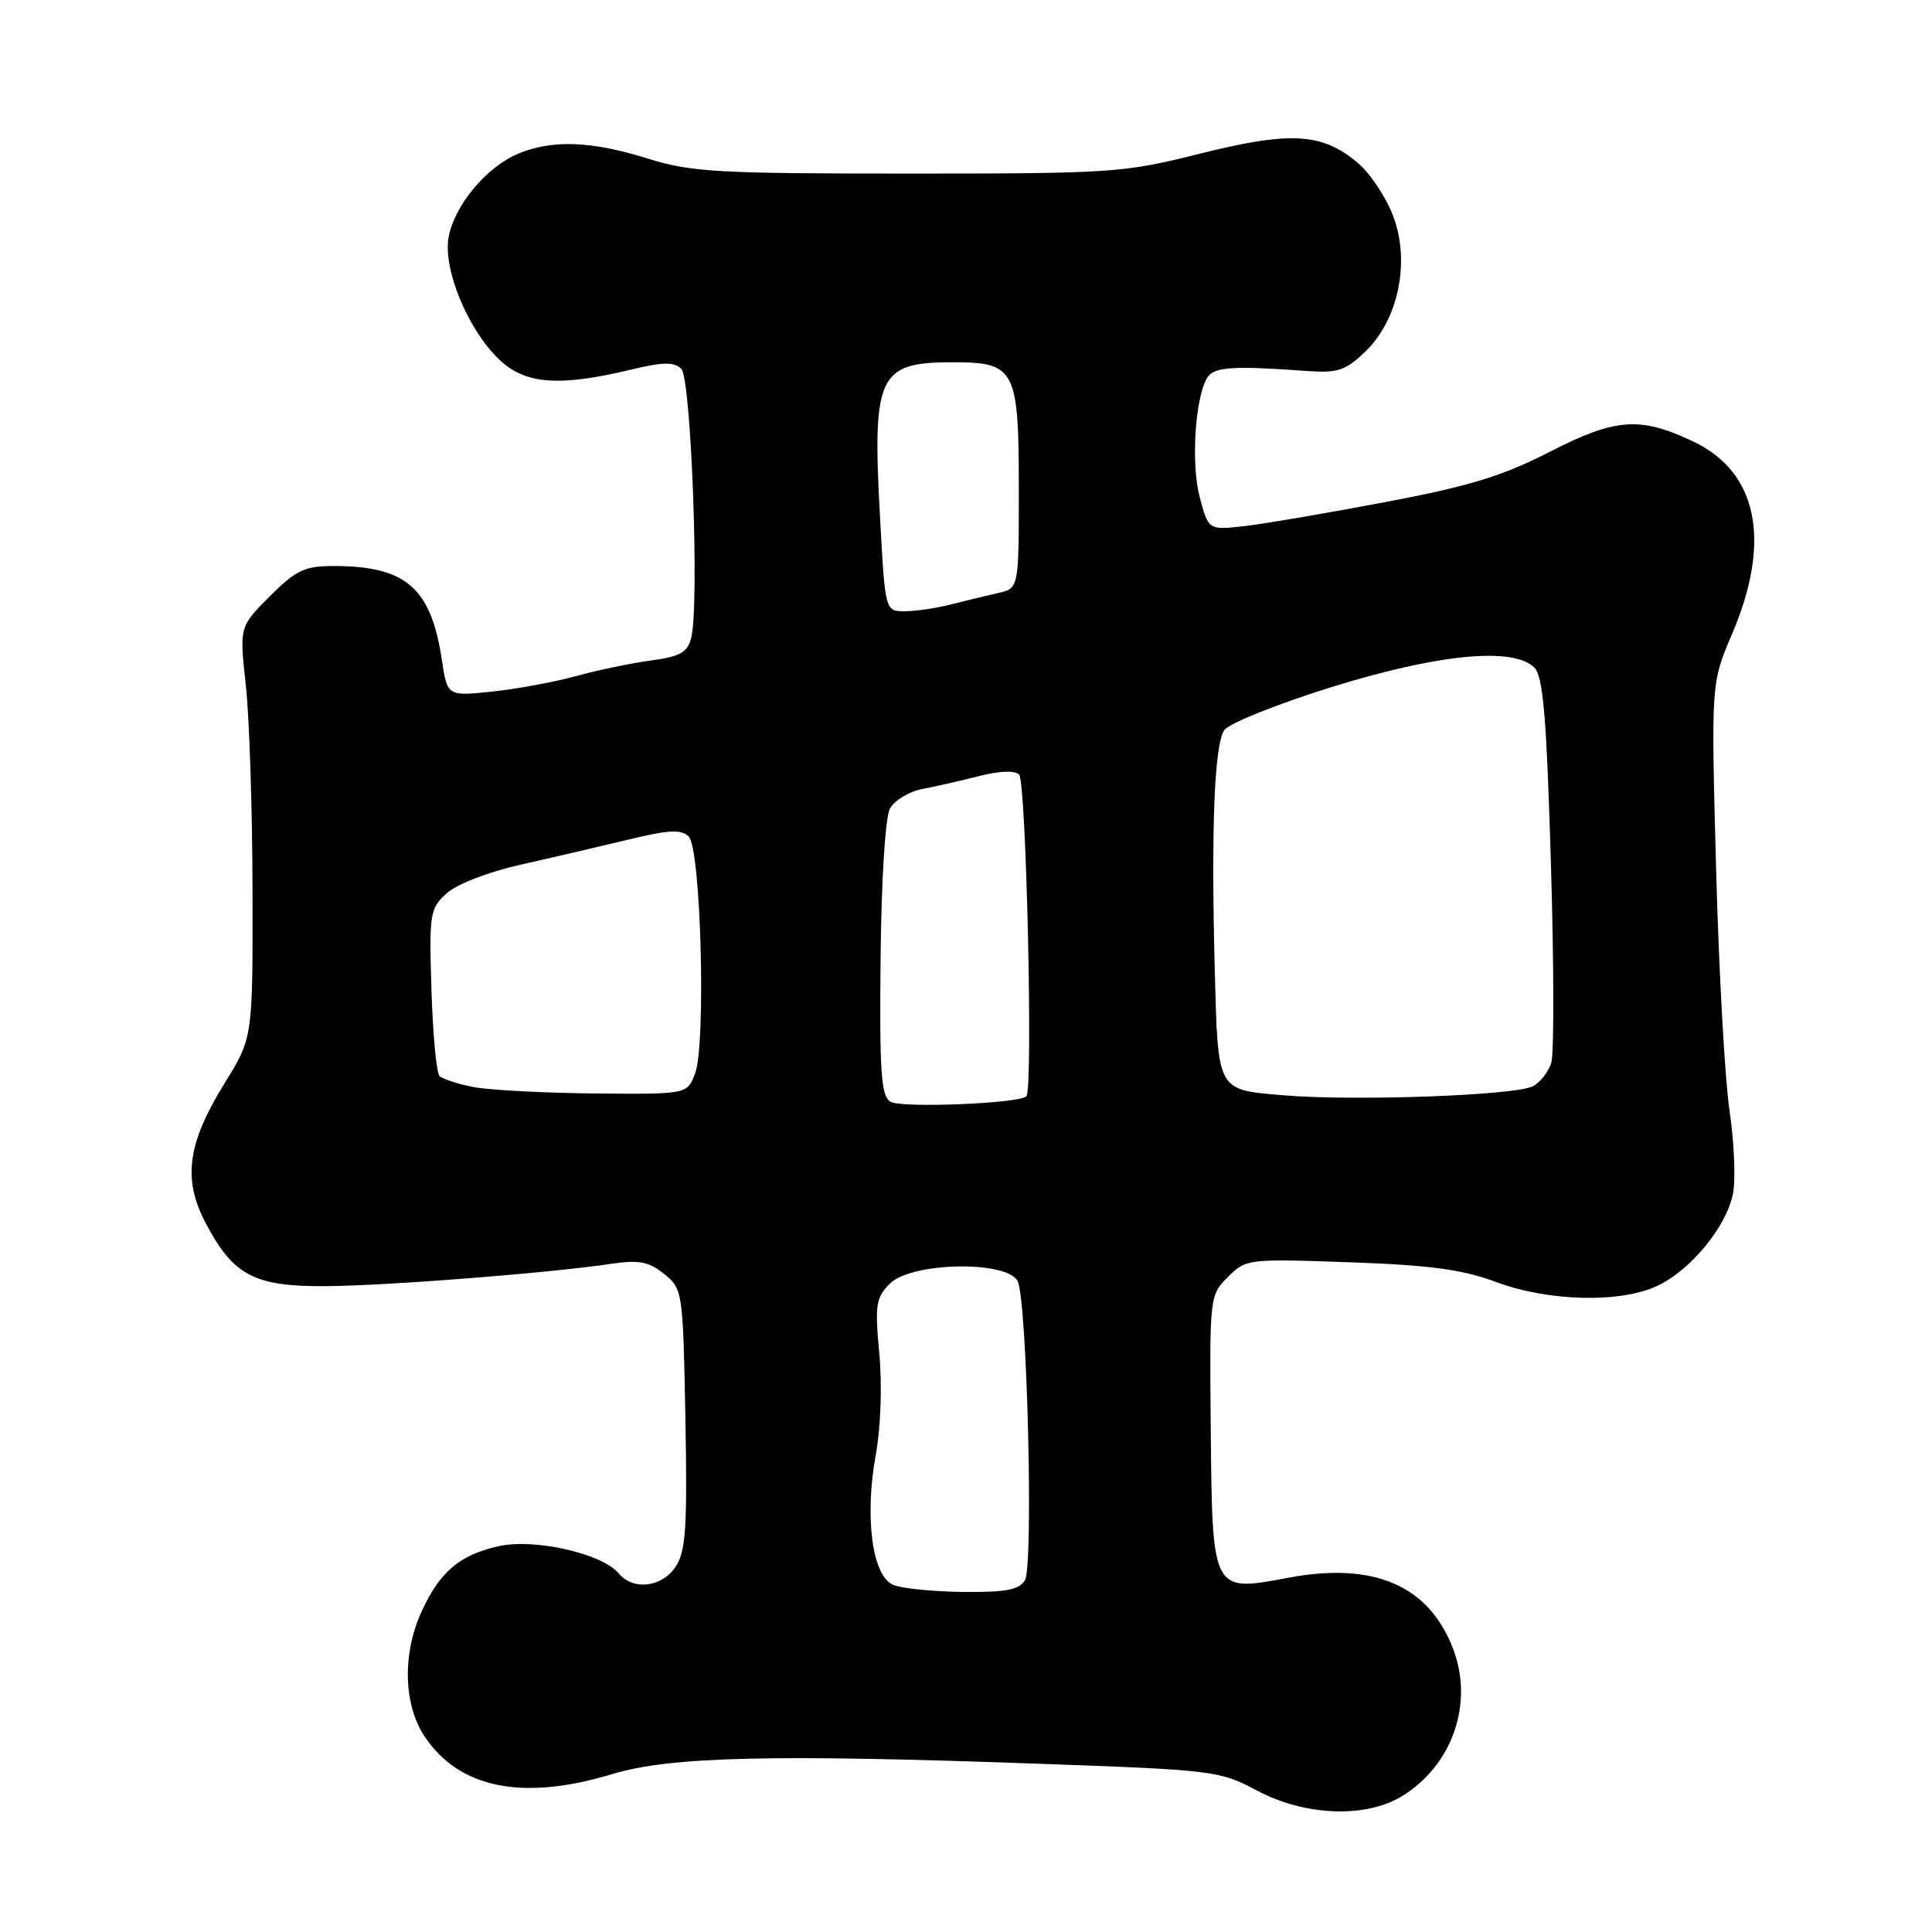 <?xml version="1.0" encoding="UTF-8" standalone="no"?>
<!DOCTYPE svg PUBLIC "-//W3C//DTD SVG 1.1//EN" "http://www.w3.org/Graphics/SVG/1.1/DTD/svg11.dtd" >
<svg xmlns="http://www.w3.org/2000/svg" xmlns:xlink="http://www.w3.org/1999/xlink" version="1.1" viewBox="0 0 256 256">
 <g >
 <path fill="currentColor"
d=" M 185.76 238.01 C 192.46 233.92 195.31 225.71 192.54 218.47 C 189.34 210.07 182.03 206.93 170.70 209.06 C 160.57 210.97 160.64 211.11 160.43 189.34 C 160.27 171.82 160.29 171.62 162.70 169.21 C 165.09 166.82 165.35 166.78 178.82 167.26 C 189.45 167.63 193.78 168.21 198.23 169.87 C 205.20 172.47 214.74 172.69 219.63 170.37 C 224.10 168.25 228.82 162.46 229.64 158.10 C 230.00 156.19 229.78 151.23 229.16 147.07 C 228.55 142.91 227.74 128.47 227.39 115.00 C 226.73 90.50 226.73 90.50 229.51 84.00 C 234.76 71.70 232.92 62.56 224.38 58.51 C 217.33 55.16 214.08 55.39 205.41 59.84 C 199.07 63.09 194.72 64.42 183.50 66.54 C 175.80 68.00 167.39 69.43 164.82 69.72 C 160.14 70.24 160.14 70.24 158.98 65.93 C 157.79 61.52 158.35 52.68 159.97 50.04 C 160.86 48.61 163.35 48.44 173.18 49.16 C 177.24 49.45 178.28 49.11 180.90 46.60 C 185.32 42.36 186.90 34.64 184.58 28.57 C 183.63 26.09 181.53 22.94 179.90 21.57 C 175.18 17.60 171.00 17.36 159.05 20.35 C 148.88 22.90 147.47 23.00 120.34 23.00 C 95.03 23.00 91.54 22.80 85.84 21.01 C 78.38 18.68 73.18 18.48 68.67 20.36 C 64.46 22.13 60.25 27.16 59.45 31.39 C 58.66 35.62 61.96 43.63 66.14 47.63 C 69.57 50.92 74.05 51.27 83.56 48.99 C 87.88 47.95 89.33 47.93 90.28 48.88 C 91.59 50.19 92.69 80.13 91.59 84.52 C 91.10 86.45 90.14 86.99 86.25 87.52 C 83.64 87.87 79.17 88.80 76.32 89.59 C 73.47 90.37 68.46 91.30 65.20 91.64 C 59.27 92.26 59.27 92.26 58.54 87.39 C 57.11 77.89 53.78 75.00 44.23 75.00 C 40.35 75.00 39.24 75.53 35.74 79.02 C 31.72 83.05 31.72 83.05 32.57 90.77 C 33.04 95.02 33.44 107.28 33.46 118.00 C 33.50 137.50 33.50 137.50 29.78 143.50 C 24.85 151.48 24.19 156.16 27.19 161.94 C 30.88 169.03 33.69 170.51 43.32 170.42 C 51.57 170.35 72.67 168.69 81.01 167.46 C 84.69 166.92 85.98 167.17 88.01 168.81 C 90.46 170.79 90.50 171.08 90.82 187.98 C 91.08 202.36 90.88 205.54 89.54 207.57 C 87.74 210.33 83.91 210.80 81.99 208.49 C 79.80 205.85 70.81 203.81 66.06 204.88 C 60.92 206.03 58.28 208.27 55.88 213.50 C 53.29 219.13 53.45 225.88 56.27 230.10 C 60.86 236.98 69.29 238.67 81.14 235.07 C 88.79 232.76 102.20 232.43 137.50 233.70 C 160.81 234.53 161.64 234.63 166.50 237.23 C 172.86 240.63 180.92 240.96 185.76 238.01 Z  M 118.39 210.02 C 115.58 208.89 114.53 201.10 116.05 192.72 C 116.71 189.11 116.90 183.49 116.51 179.33 C 115.91 172.89 116.06 171.94 117.92 170.08 C 120.76 167.24 133.41 166.99 134.84 169.75 C 136.09 172.17 136.96 207.32 135.82 209.36 C 135.09 210.65 133.38 210.99 127.70 210.94 C 123.74 210.90 119.55 210.49 118.39 210.02 Z  M 117.98 145.98 C 116.75 145.22 116.53 142.02 116.68 127.10 C 116.78 116.68 117.30 108.31 117.92 107.15 C 118.50 106.06 120.45 104.88 122.24 104.54 C 124.03 104.20 127.44 103.42 129.80 102.82 C 132.44 102.14 134.47 102.07 135.04 102.64 C 135.98 103.58 136.91 144.47 136.00 145.27 C 134.92 146.24 119.37 146.85 117.98 145.98 Z  M 170.07 145.13 C 161.18 144.38 161.39 144.75 160.96 128.39 C 160.47 109.50 160.92 98.49 162.25 96.72 C 162.94 95.81 169.34 93.25 176.47 91.03 C 190.62 86.64 200.54 85.69 203.31 88.46 C 204.47 89.61 204.93 95.00 205.50 114.30 C 205.91 127.71 205.93 139.65 205.55 140.84 C 205.17 142.03 204.09 143.42 203.13 143.93 C 200.84 145.15 179.46 145.93 170.07 145.13 Z  M 62.74 144.04 C 60.67 143.64 58.65 142.98 58.24 142.57 C 57.83 142.17 57.35 137.04 57.17 131.17 C 56.85 121.06 56.96 120.39 59.17 118.38 C 60.51 117.16 64.70 115.54 69.00 114.57 C 73.12 113.65 79.54 112.15 83.26 111.25 C 88.64 109.95 90.26 109.86 91.26 110.85 C 92.88 112.47 93.57 138.38 92.10 142.25 C 91.05 145.00 91.05 145.00 78.77 144.89 C 72.02 144.82 64.81 144.44 62.74 144.04 Z  M 116.62 68.75 C 115.56 49.67 116.34 48.00 126.28 48.00 C 134.53 48.00 135.00 48.91 135.00 64.81 C 135.00 77.96 135.00 77.96 132.25 78.58 C 130.74 78.92 127.92 79.60 126.00 80.09 C 124.08 80.59 121.33 80.99 119.90 80.99 C 117.29 81.00 117.29 81.00 116.62 68.75 Z "/>
</g>
</svg>